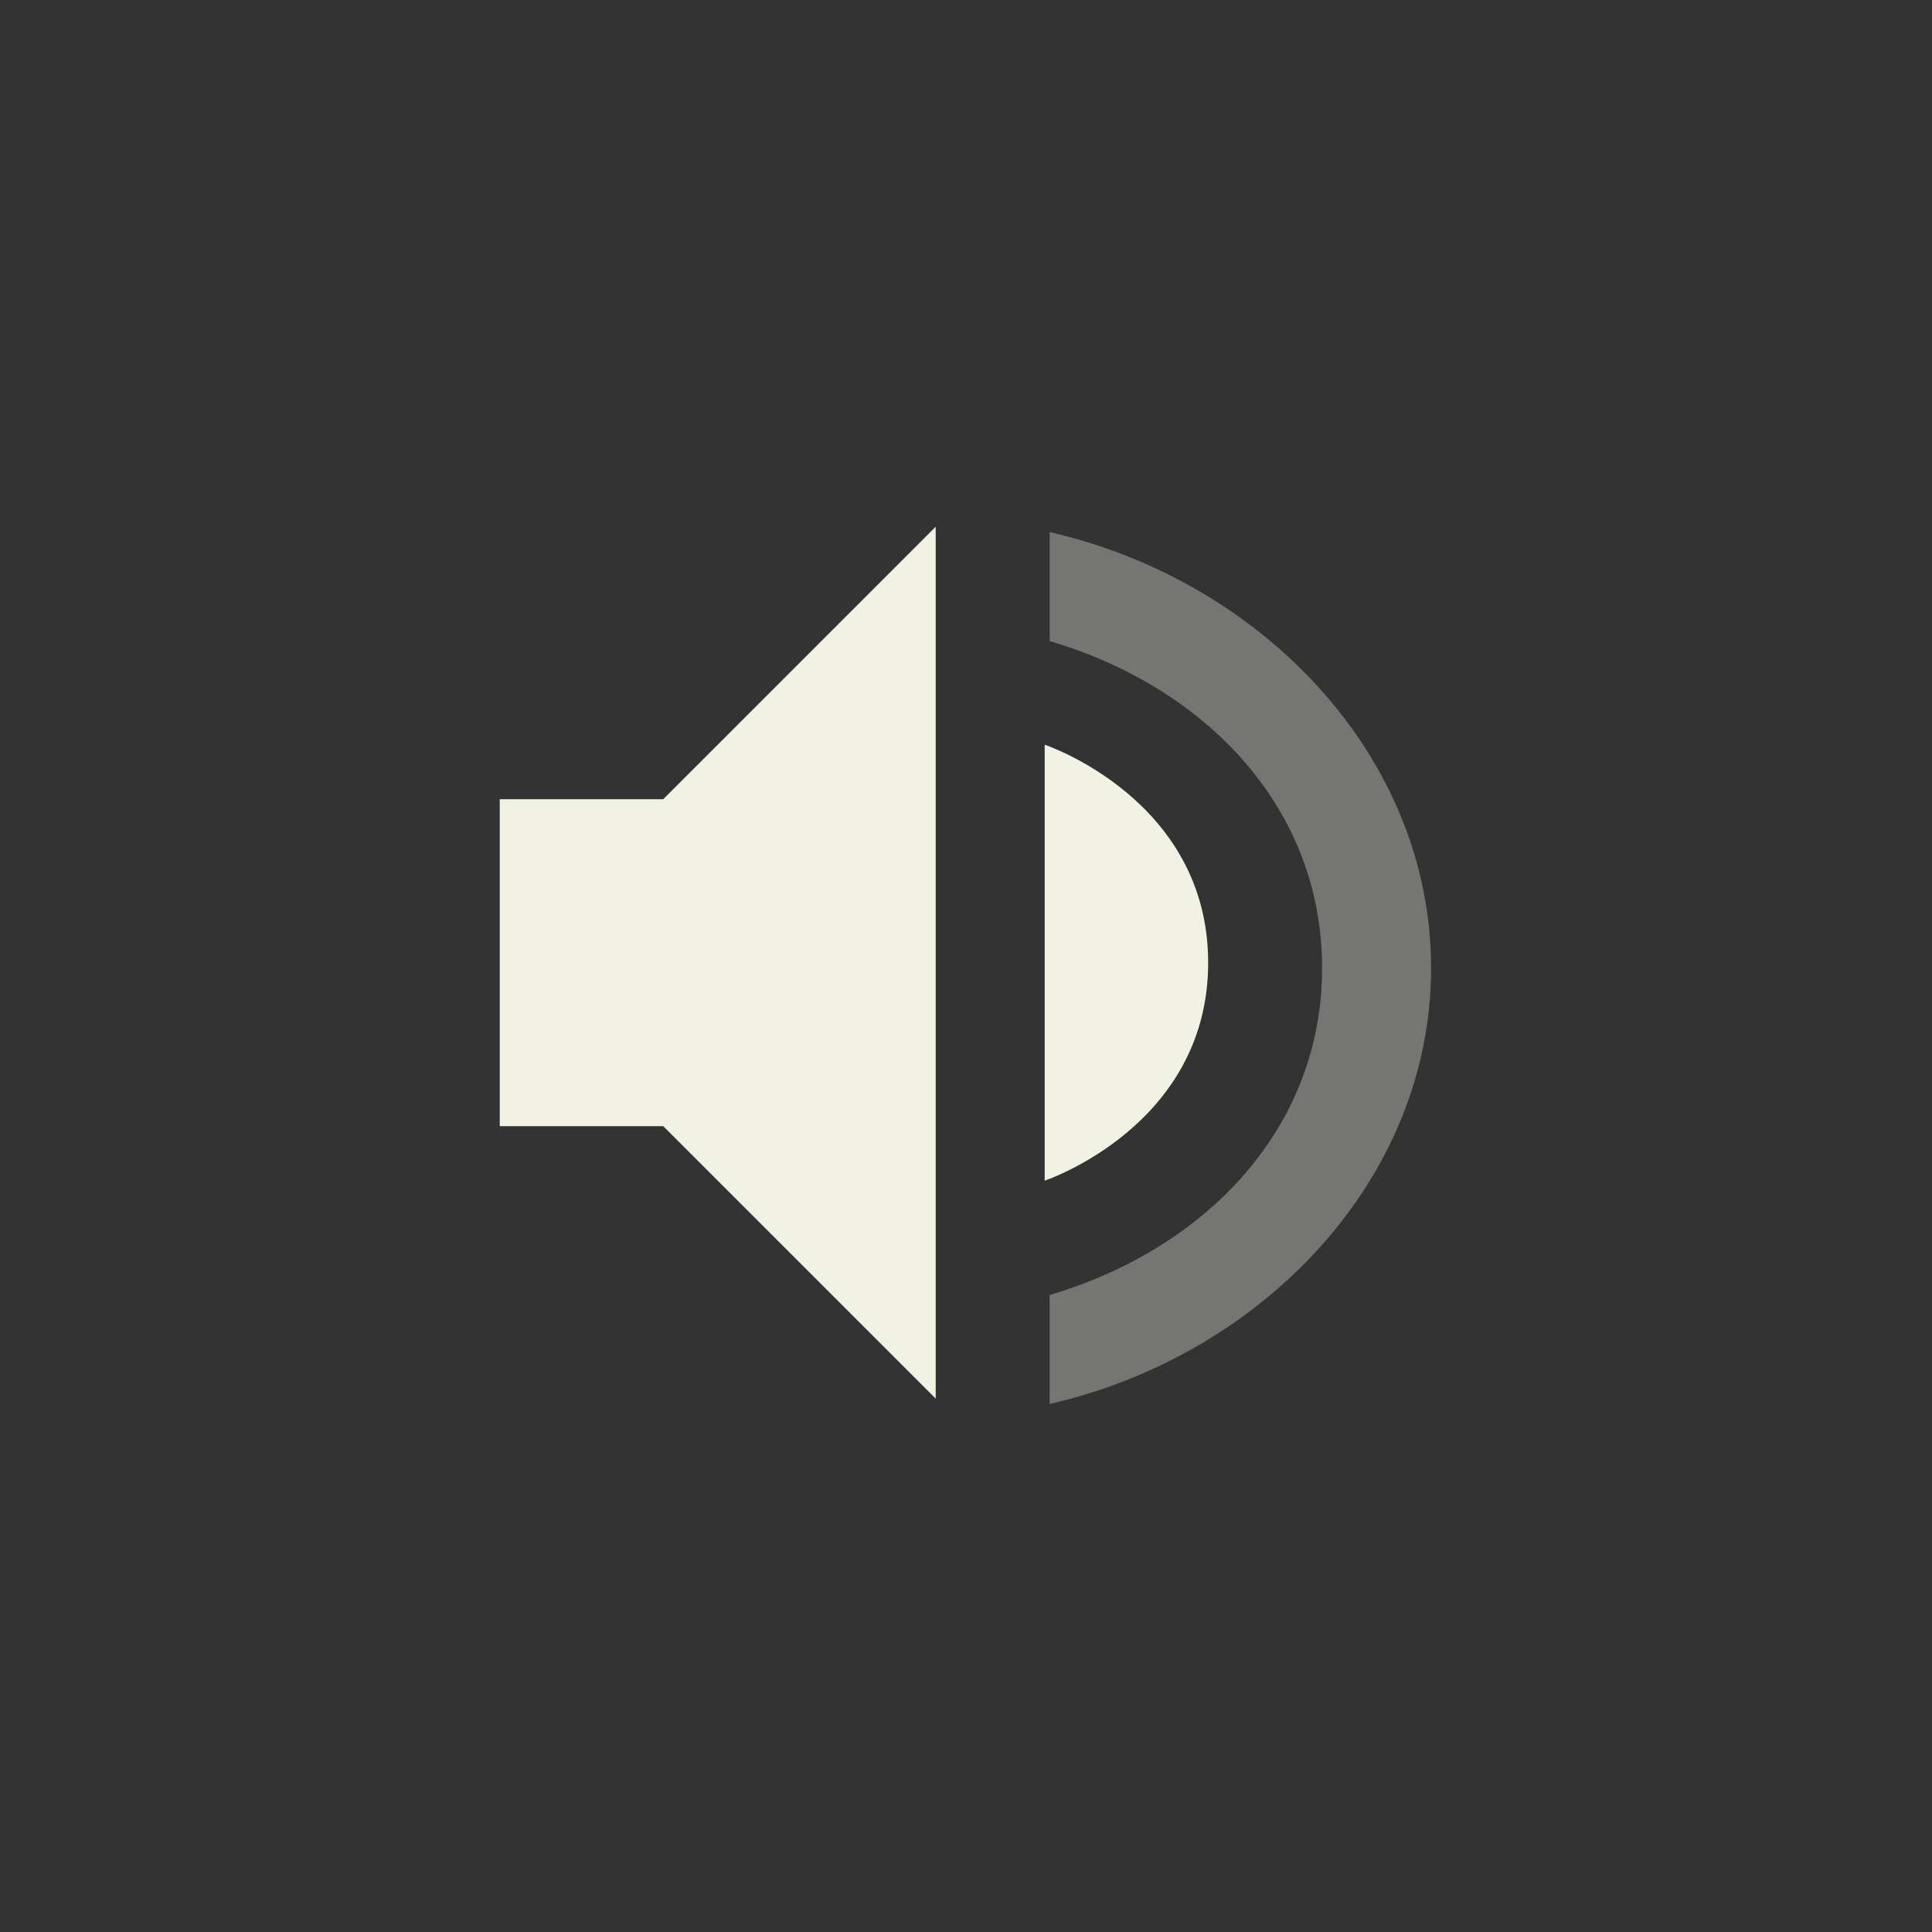 <?xml version="1.0" encoding="UTF-8" standalone="no"?>
<svg
   width="22"
   height="22"
   version="1.1"
   id="svg29"
   sodipodi:docname="audio-volume-medium.svg"
   inkscape:version="1.2.2 (b0a8486541, 2022-12-01)"
   xmlns:inkscape="http://www.inkscape.org/namespaces/inkscape"
   xmlns:sodipodi="http://sodipodi.sourceforge.net/DTD/sodipodi-0.dtd"
   xmlns="http://www.w3.org/2000/svg"
   xmlns:svg="http://www.w3.org/2000/svg">
  <rect width="100%" height="100%" fill="#333333" stroke="none"/>
  <sodipodi:namedview
     id="namedview31"
     pagecolor="#ffffff"
     bordercolor="#000000"
     borderopacity="0.25"
     inkscape:showpageshadow="2"
     inkscape:pageopacity="0.0"
     inkscape:pagecheckerboard="0"
     inkscape:deskcolor="#d1d1d1"
     showgrid="false"
     inkscape:zoom="15.170655"
     inkscape:cx="-3.1310449"
     inkscape:cy="10.184135"
     inkscape:window-width="1920"
     inkscape:window-height="1172"
     inkscape:window-x="0"
     inkscape:window-y="28"
     inkscape:window-maximized="1"
     inkscape:current-layer="g223" />
  <defs
     id="defs23">
    <style
       id="current-color-scheme"
       type="text/css">
   .ColorScheme-Text { color:#dfdfdf; } .ColorScheme-Highlight { color:#4285f4; } .ColorScheme-NeutralText { color:#ff9800; } .ColorScheme-PositiveText { color:#4caf50; } .ColorScheme-NegativeText { color:#f44336; }
  </style>
  </defs>
  <g
     id="g223"
     transform="matrix(0.529,0,0,0.529,5.441,5.176)">
    <g
       id="g8726"
       transform="matrix(1.173,0,0,1.173,-1.767,-1.85)">
      <path
         style="fill:#f1f1e4;fill-opacity:1"
         class="ColorScheme-Text"
         d="m 9.909,2.902 -5,5 h -3 v 6 h 3 l 5,5 z m 2,4 v 8 c 0,0 3,-1 3,-4 -2e-4,-3 -3,-4 -3,-4 z"
         id="path25" />
      <path
         style="opacity:0.35;fill:#f1f1e4;fill-opacity:1"
         class="ColorScheme-Text"
         d="m 12,3 v 2 c 2.868,0.846 5,3.063 5,6 0,2.937 -2.132,5.154 -5,6 v 2 c 3.895,-0.891 7,-4.114 7,-8 0,-3.886 -3.105,-7.109 -7,-8 z"
         id="path27" />
    </g>
  </g>
</svg>
